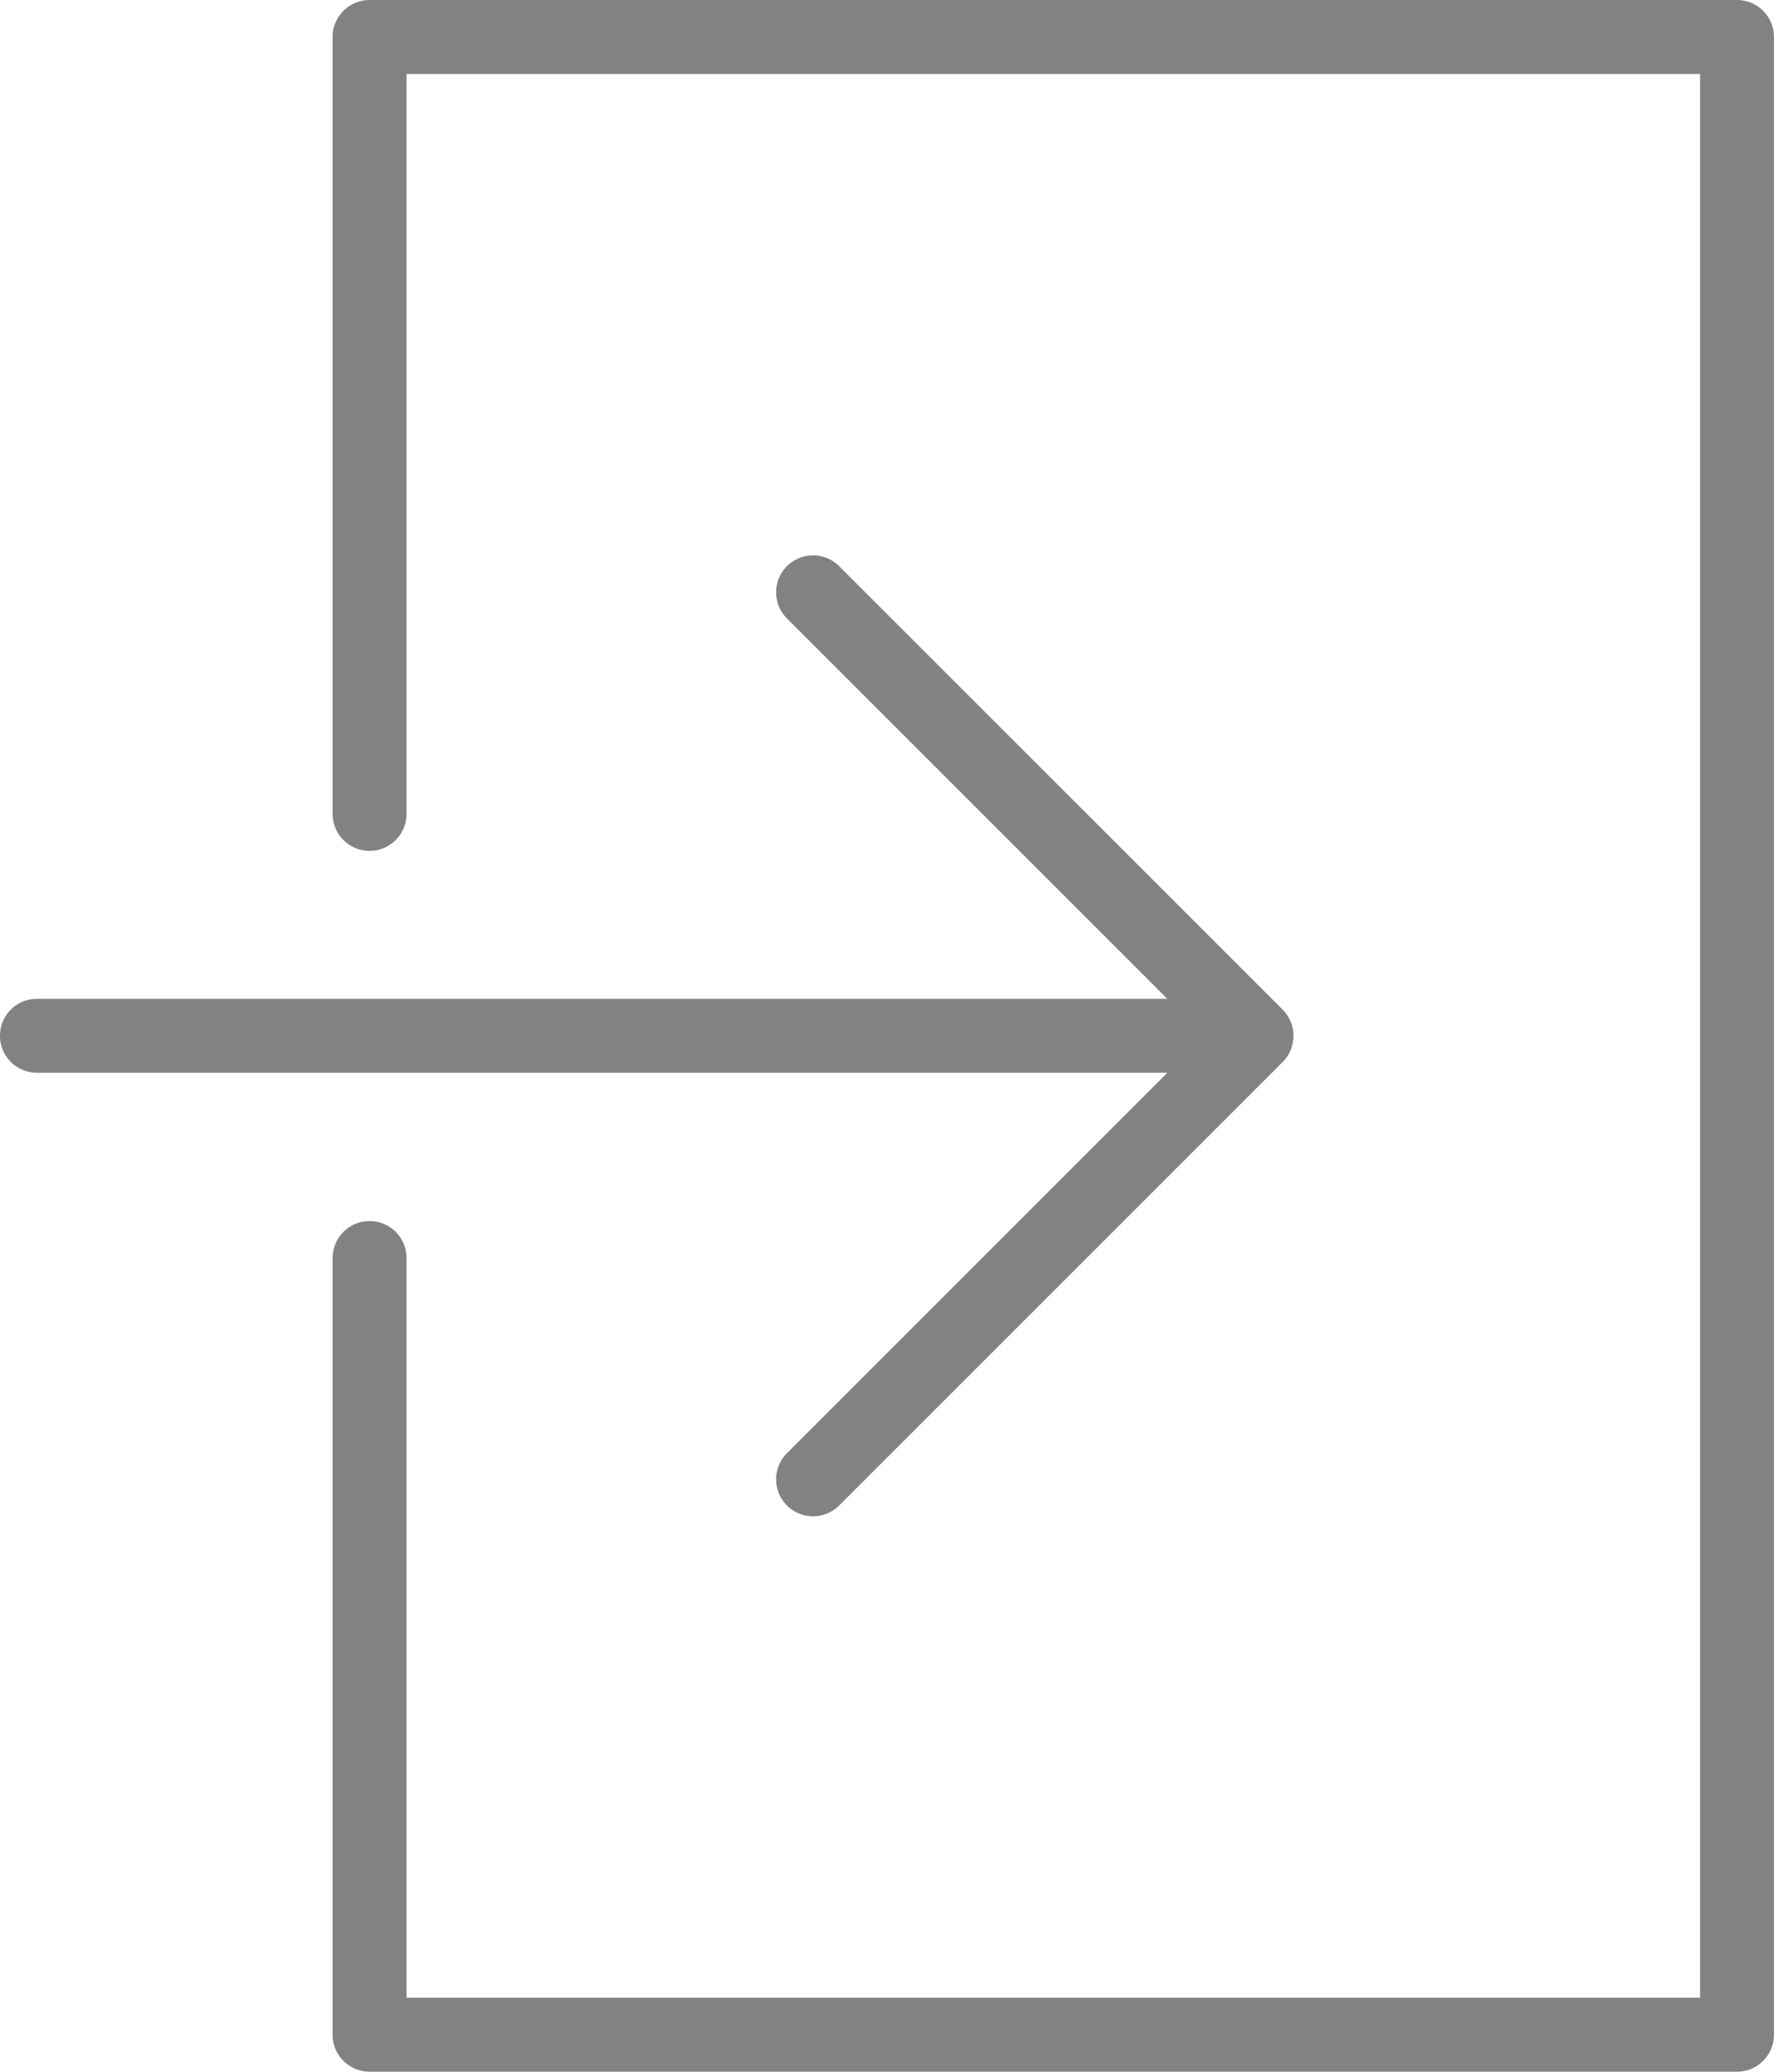 <svg xmlns="http://www.w3.org/2000/svg" width="34.534" height="40.33" viewBox="0 0 34.534 40.33">
  <g id="login" transform="translate(-4)">
    <path id="Path_766" data-name="Path 766" d="M19.319,32.478a.719.719,0,1,0,1.017,1.017l8.633-8.633a.712.712,0,0,0,.156-.235.72.72,0,0,0,0-.55.735.735,0,0,0-.156-.235l-8.633-8.632a.719.719,0,0,0-1.017,1.017l7.405,7.405H4.719a.719.719,0,0,0,0,1.439H26.725Z" transform="translate(0 -4.188)" fill="#818282"/>
    <path id="Path_767" data-name="Path 767" d="M40.339,0H13.719A.719.719,0,0,0,13,.72V15.844a.719.719,0,1,0,1.439,0V1.44H39.62V38.89H14.439v-14.4a.719.719,0,1,0-1.439,0V39.61a.719.719,0,0,0,.719.72h26.62a.719.719,0,0,0,.719-.72V.72A.719.719,0,0,0,40.339,0Z" transform="translate(-2.525)" fill="#818282"/>
  </g>
</svg>
